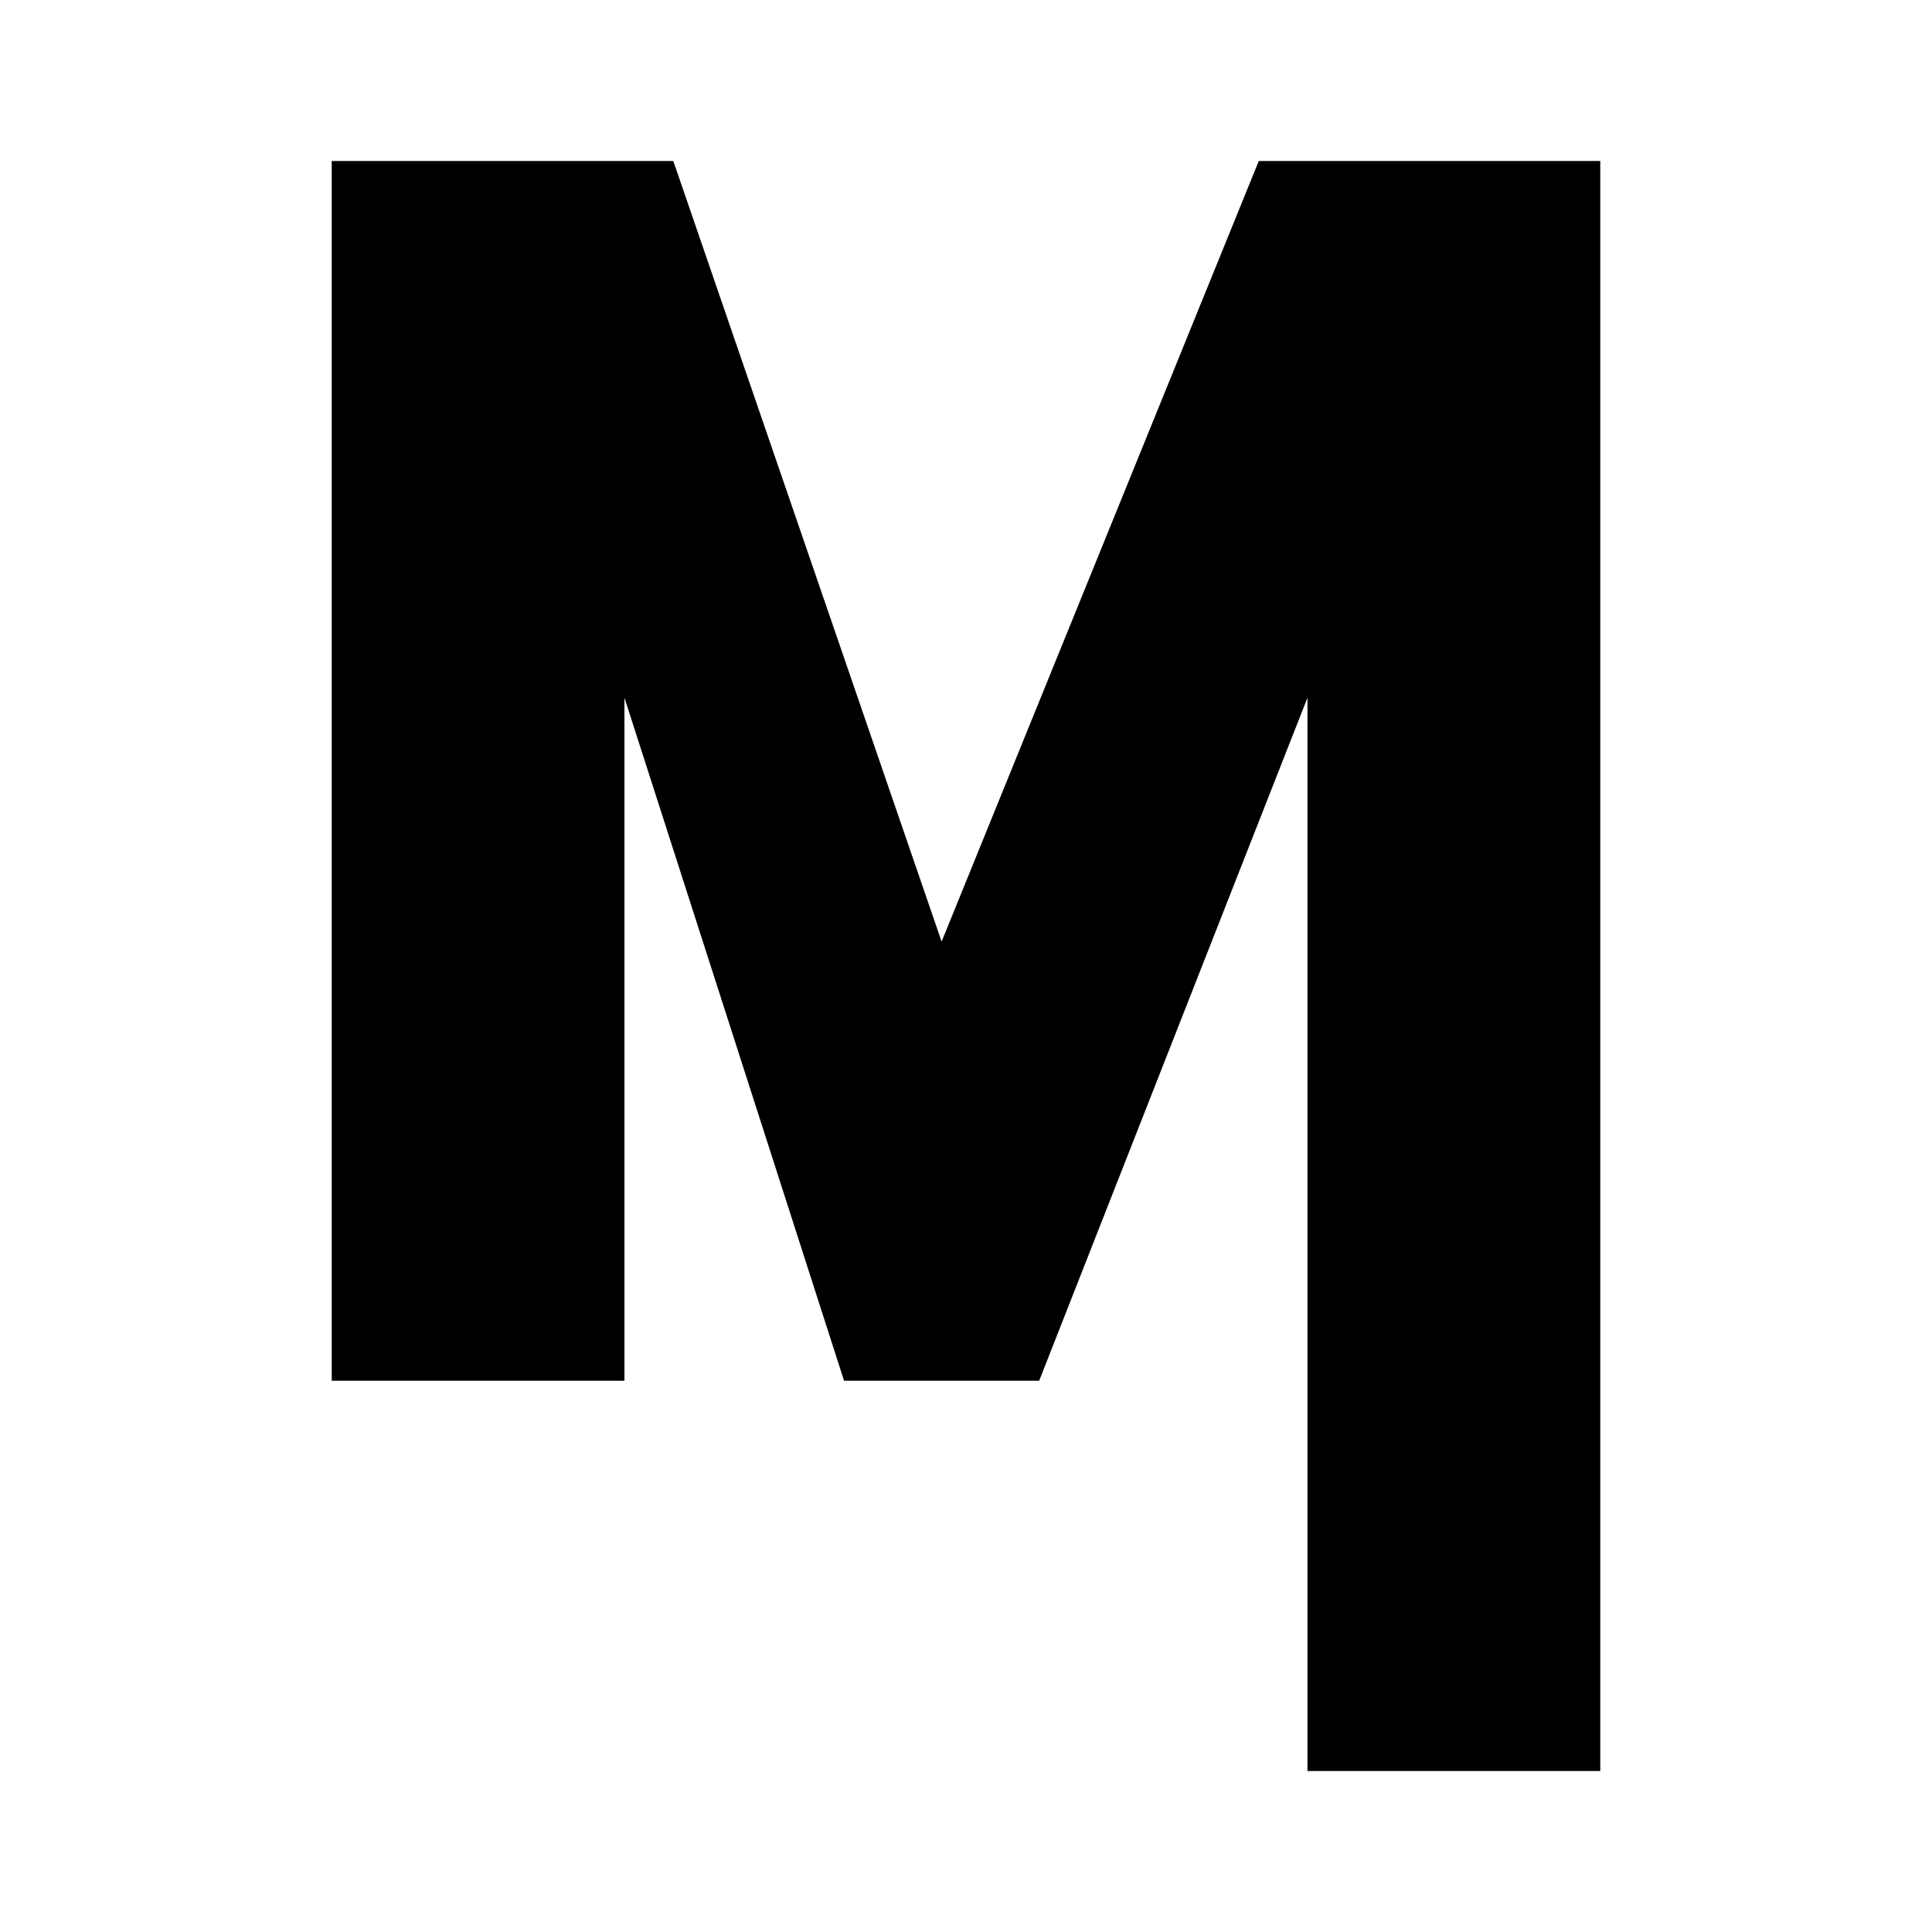 <svg xmlns="http://www.w3.org/2000/svg" xmlns:xlink="http://www.w3.org/1999/xlink" width="24" height="24" viewBox="0 0 24 24"><path fill="currentColor" d="M7.757 17.152H4.121V2h4.243l3.333 9.697L15.637 2h4.242v20h-3.637V8.667l-3.333 8.485h-2.424L7.757 8.667z"/></svg>